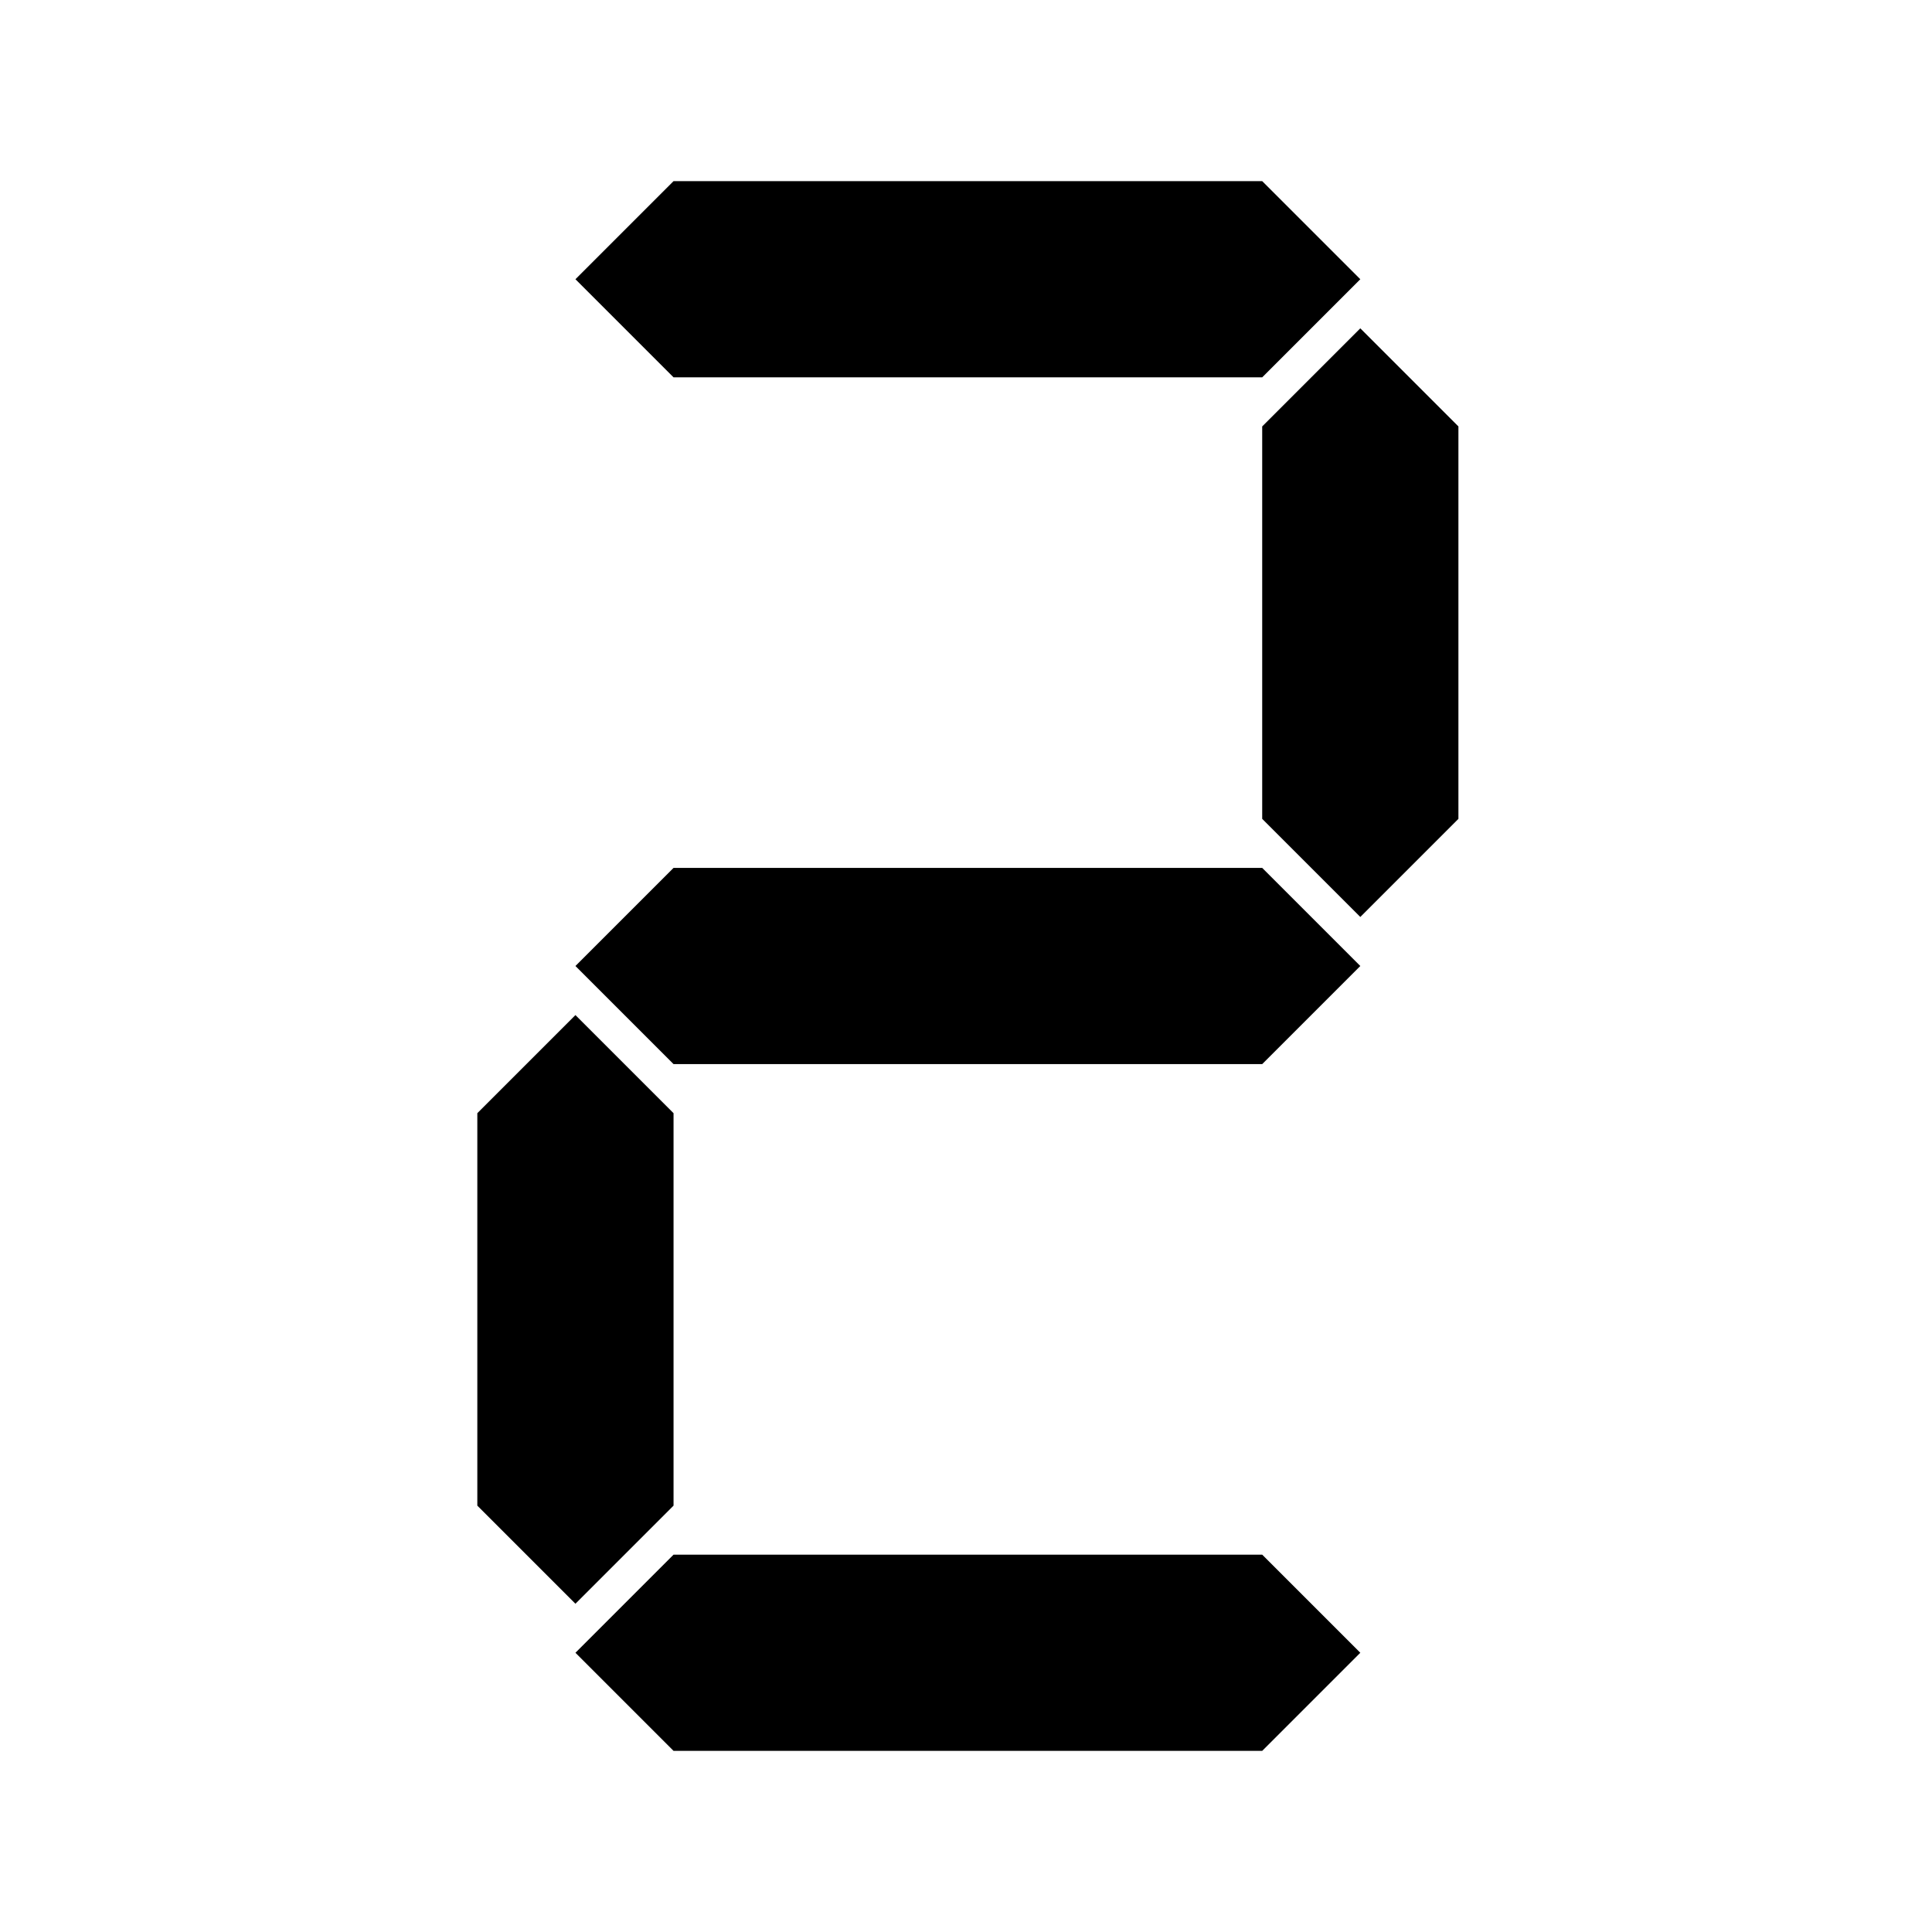 <!-- Generated by IcoMoon.io -->
<svg version="1.1" xmlns="http://www.w3.org/2000/svg" width="32" height="32" viewBox="0 0 32 32">
<title>Overlays_2</title>
<path d="M9.531 4.625l1.625-1.625h9.75l1.625 1.625-1.625 1.625h-9.75l-1.625-1.625zM22.531 15.188l-1.625-1.625v-6.5l1.625-1.625 1.625 1.625v6.5l-1.625 1.625zM9.531 26.563l-1.625-1.625v-6.5l1.625-1.625 1.625 1.625v6.5l-1.625 1.625zM9.531 16l1.625-1.625h9.75l1.625 1.625-1.625 1.625h-9.75l-1.625-1.625zM9.531 27.375l1.625-1.625h9.75l1.625 1.625-1.625 1.625h-9.75l-1.625-1.625z"></path>
</svg>
